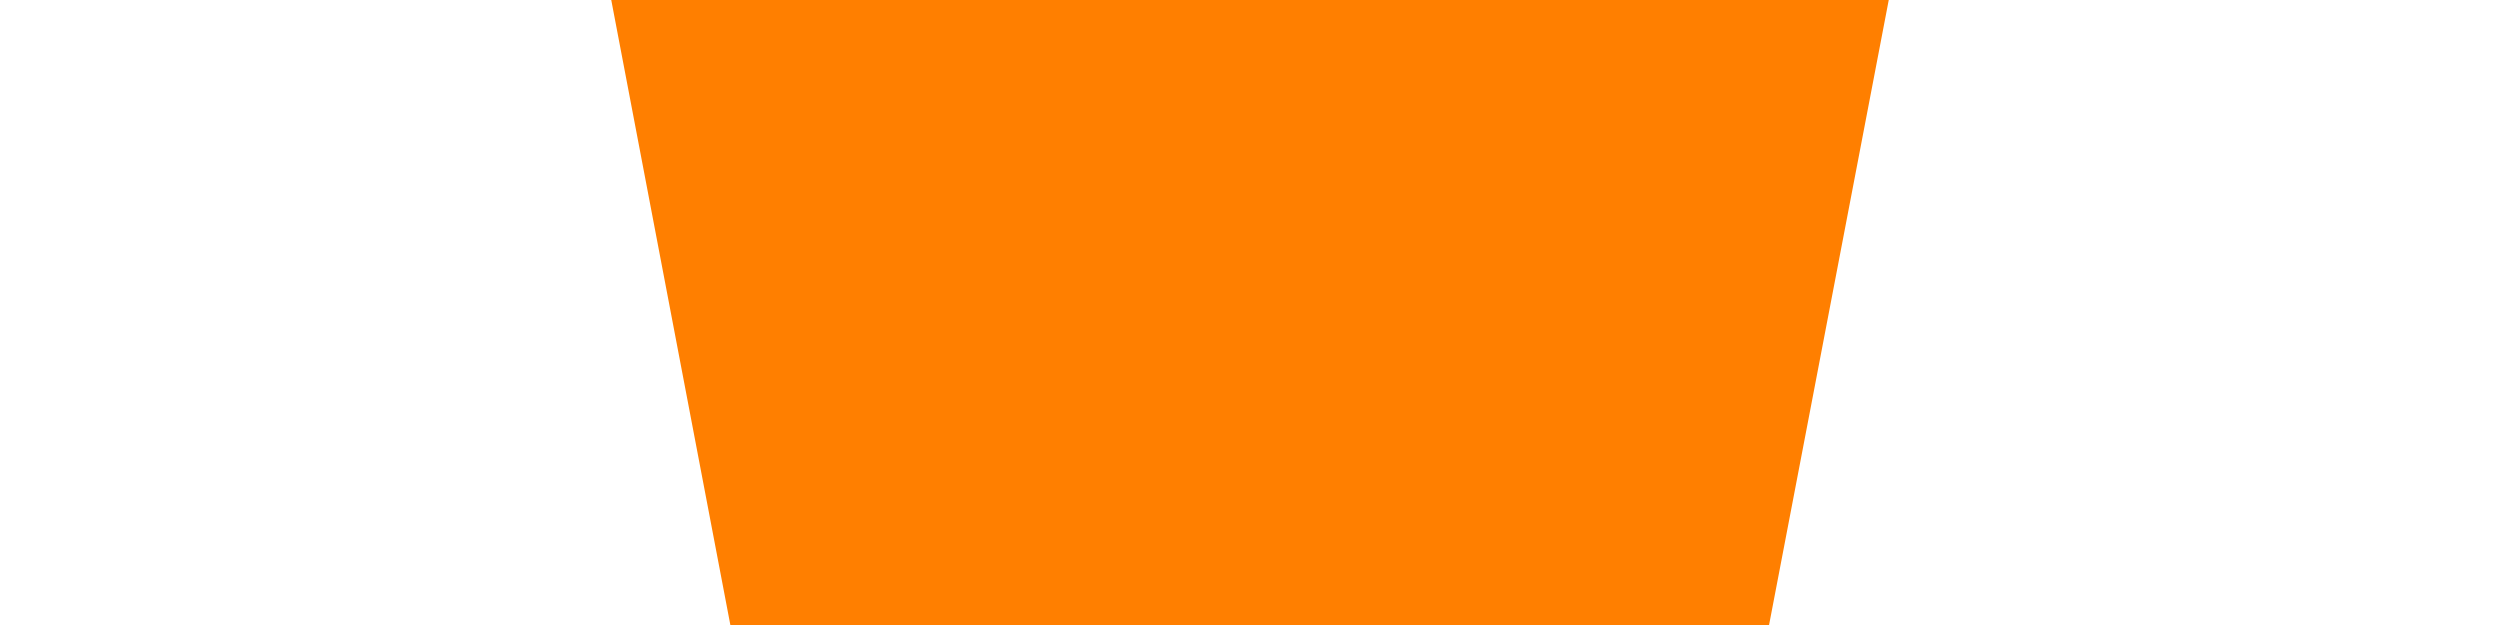 <?xml version="1.0" encoding="utf-8"?>
<!-- Generator: Adobe Illustrator 19.0.0, SVG Export Plug-In . SVG Version: 6.00 Build 0)  -->
<svg version="1.1" id="Layer_1" xmlns="http://www.w3.org/2000/svg" xmlns:xlink="http://www.w3.org/1999/xlink" x="0px" y="0px"
	 viewBox="-119 191 400 100" style="enable-background:new -119 191 400 100;" xml:space="preserve">
<style type="text/css">
	.st0{fill:#FF9801;}
	.st1{fill:#FF7F00;}
	.st2{fill:#F96500;}
</style>
<polygon id="sales-funnel" class="st0" points="-307.2,548 -287,654 -85.1,654 -64.8,548 "/>
<polygon id="sales-funnel_1_" class="st1" points="-21.2,191 -1,297 162.9,297 183.2,191 "/>
<polygon id="sales-funnel_2_" class="st2" points="138.9,470 159.1,576 285,576 305.1,470 "/>
</svg>
